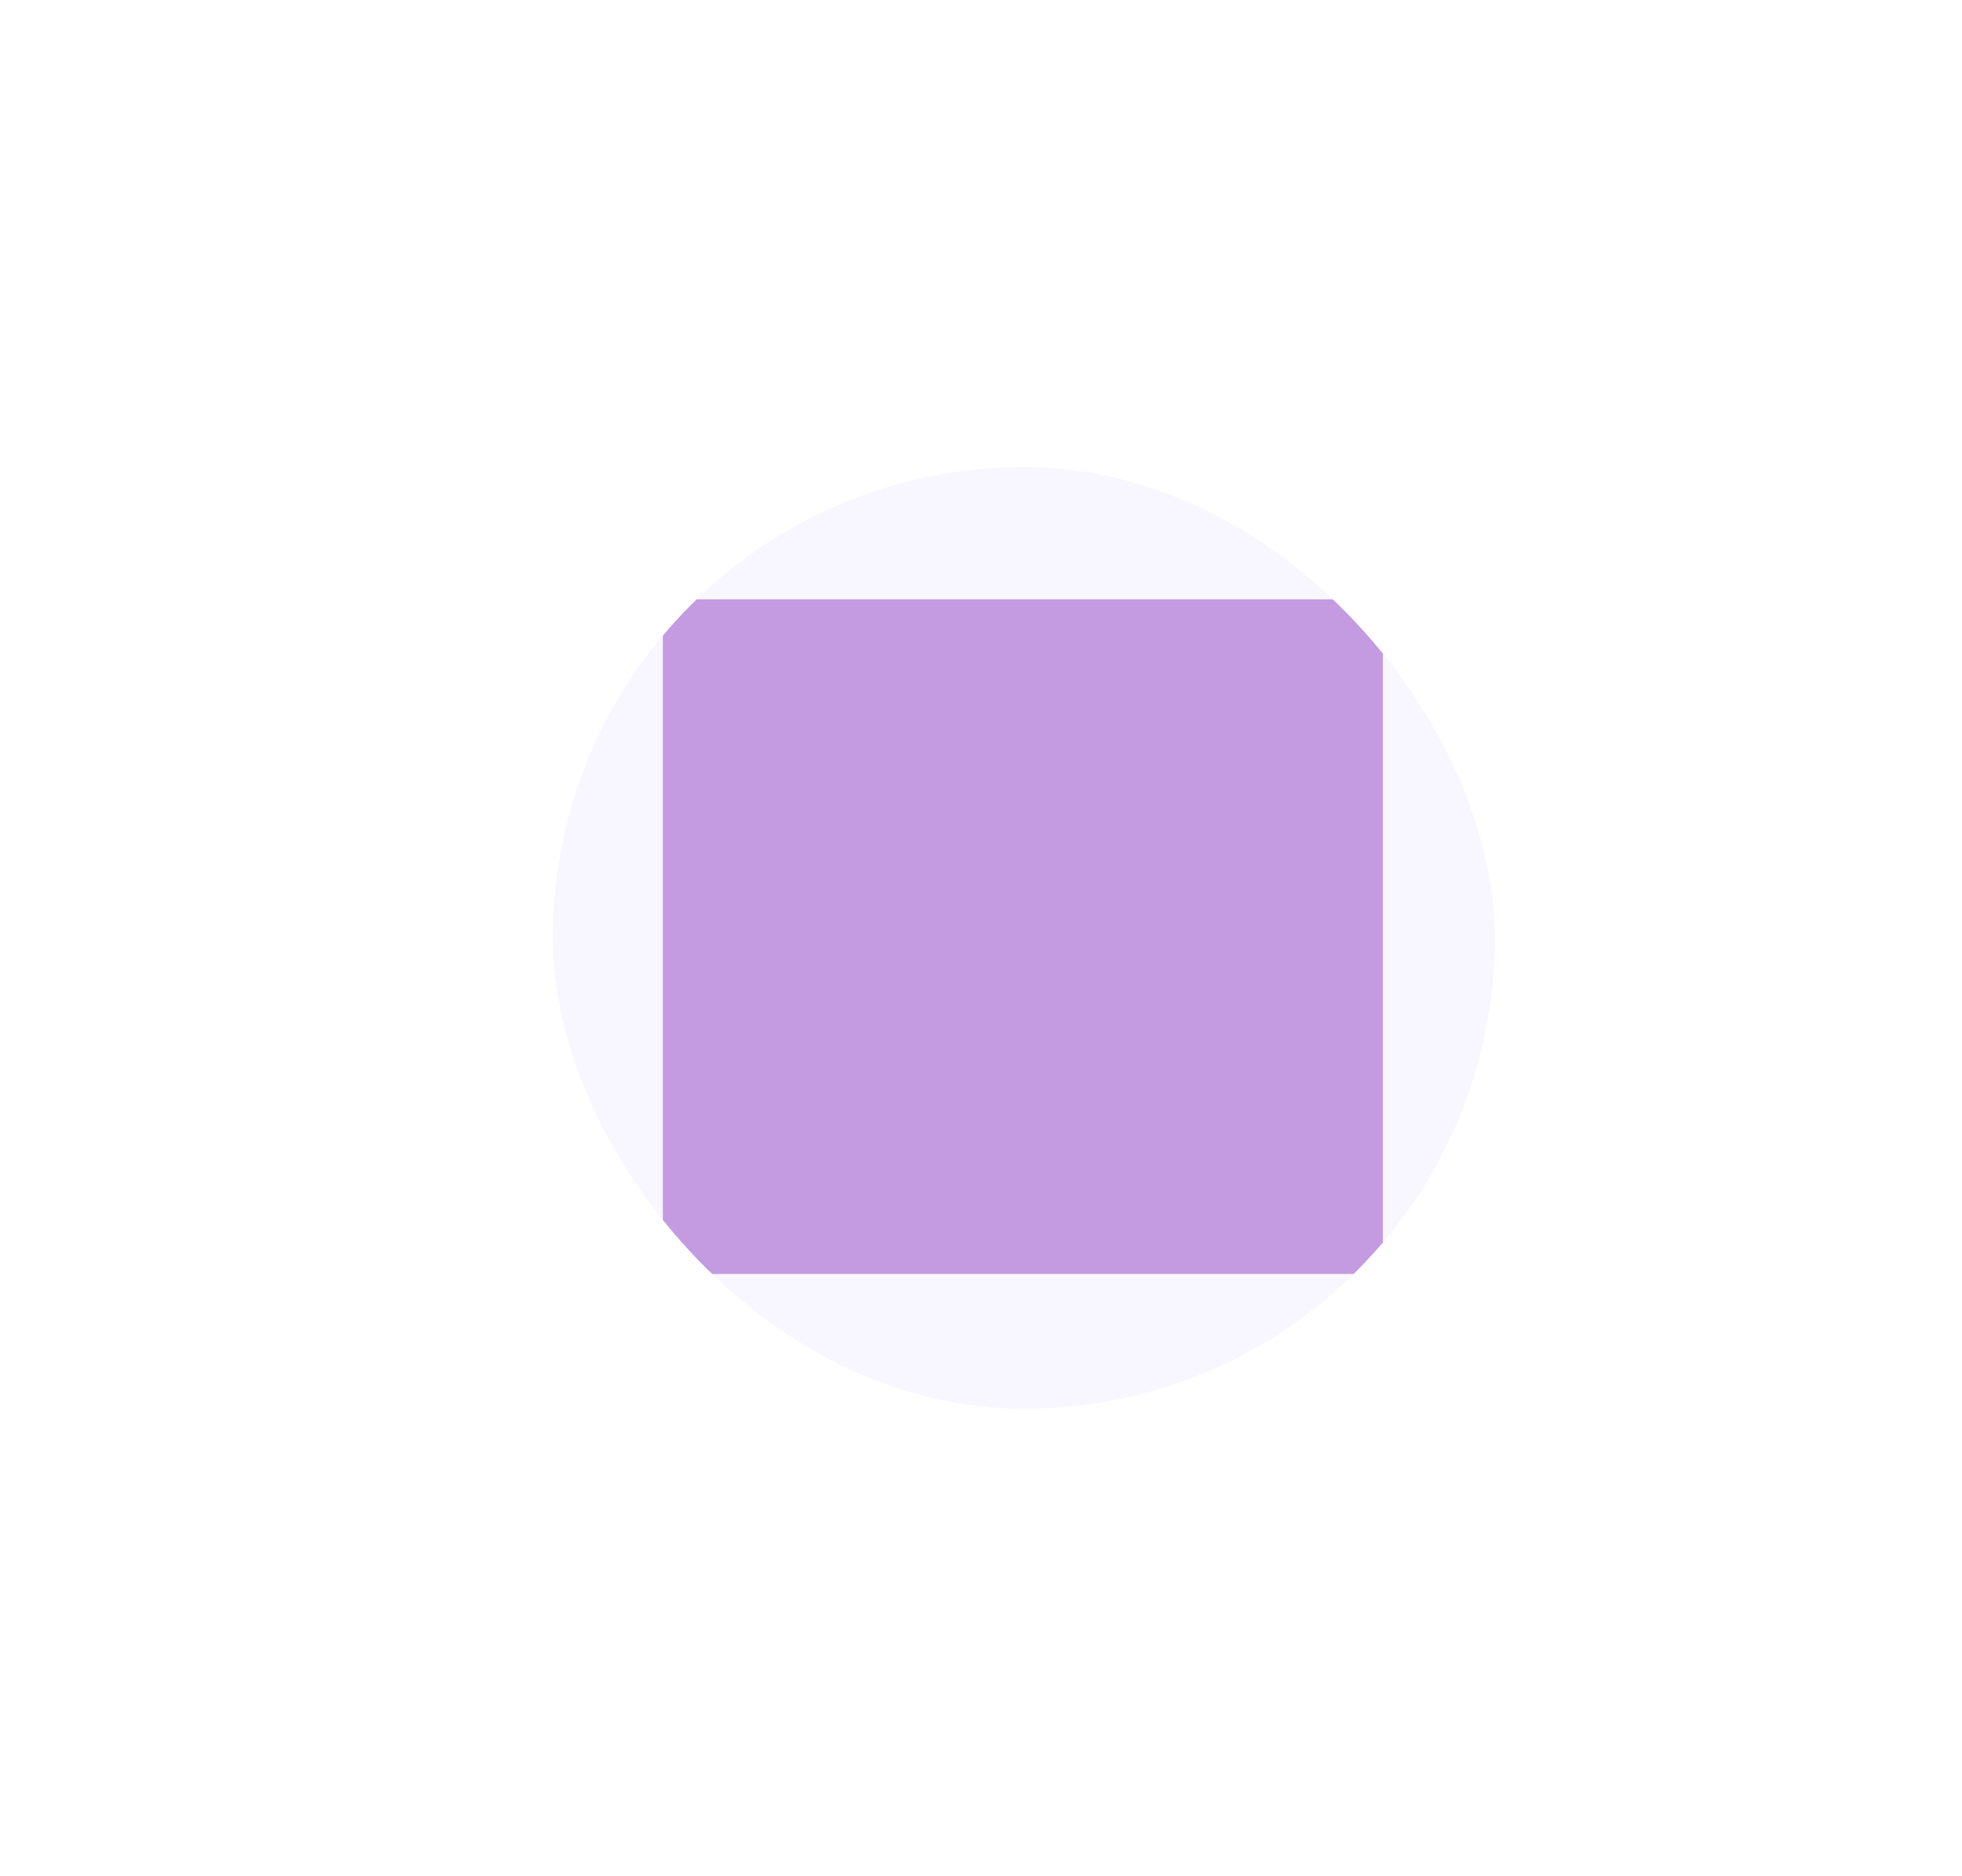 <svg width="504" height="482" viewBox="0 0 504 482" fill="none" xmlns="http://www.w3.org/2000/svg">
<g style="mix-blend-mode:color-dodge" opacity="0.4" filter="url(#filter0_f_346_550)">
<g clip-path="url(#clip0_346_550)">
<path d="M384 120H142V362H384V120Z" fill="white"/>
<path d="M384 120H142V362H384V120Z" fill="#907CFF" fill-opacity="0.163"/>
<mask id="mask0_346_550" style="mask-type:luminance" maskUnits="userSpaceOnUse" x="142" y="120" width="242" height="242">
<path d="M384 120H142V362H384V120Z" fill="white"/>
</mask>
<g mask="url(#mask0_346_550)">
<g filter="url(#filter1_f_346_550)">
<path d="M355.244 154H170.266V327.333H355.244V154Z" fill="#6B05B4"/>
</g>
</g>
</g>
</g>
<defs>
<filter id="filter0_f_346_550" x="22" y="0" width="482" height="482" filterUnits="userSpaceOnUse" color-interpolation-filters="sRGB">
<feFlood flood-opacity="0" result="BackgroundImageFix"/>
<feBlend mode="normal" in="SourceGraphic" in2="BackgroundImageFix" result="shape"/>
<feGaussianBlur stdDeviation="60" result="effect1_foregroundBlur_346_550"/>
</filter>
<filter id="filter1_f_346_550" x="-79.734" y="-96" width="684.979" height="673.333" filterUnits="userSpaceOnUse" color-interpolation-filters="sRGB">
<feFlood flood-opacity="0" result="BackgroundImageFix"/>
<feBlend mode="normal" in="SourceGraphic" in2="BackgroundImageFix" result="shape"/>
<feGaussianBlur stdDeviation="125" result="effect1_foregroundBlur_346_550"/>
</filter>
<clipPath id="clip0_346_550">
<rect x="142" y="120" width="242" height="242" rx="121" fill="white"/>
</clipPath>
</defs>
</svg>
